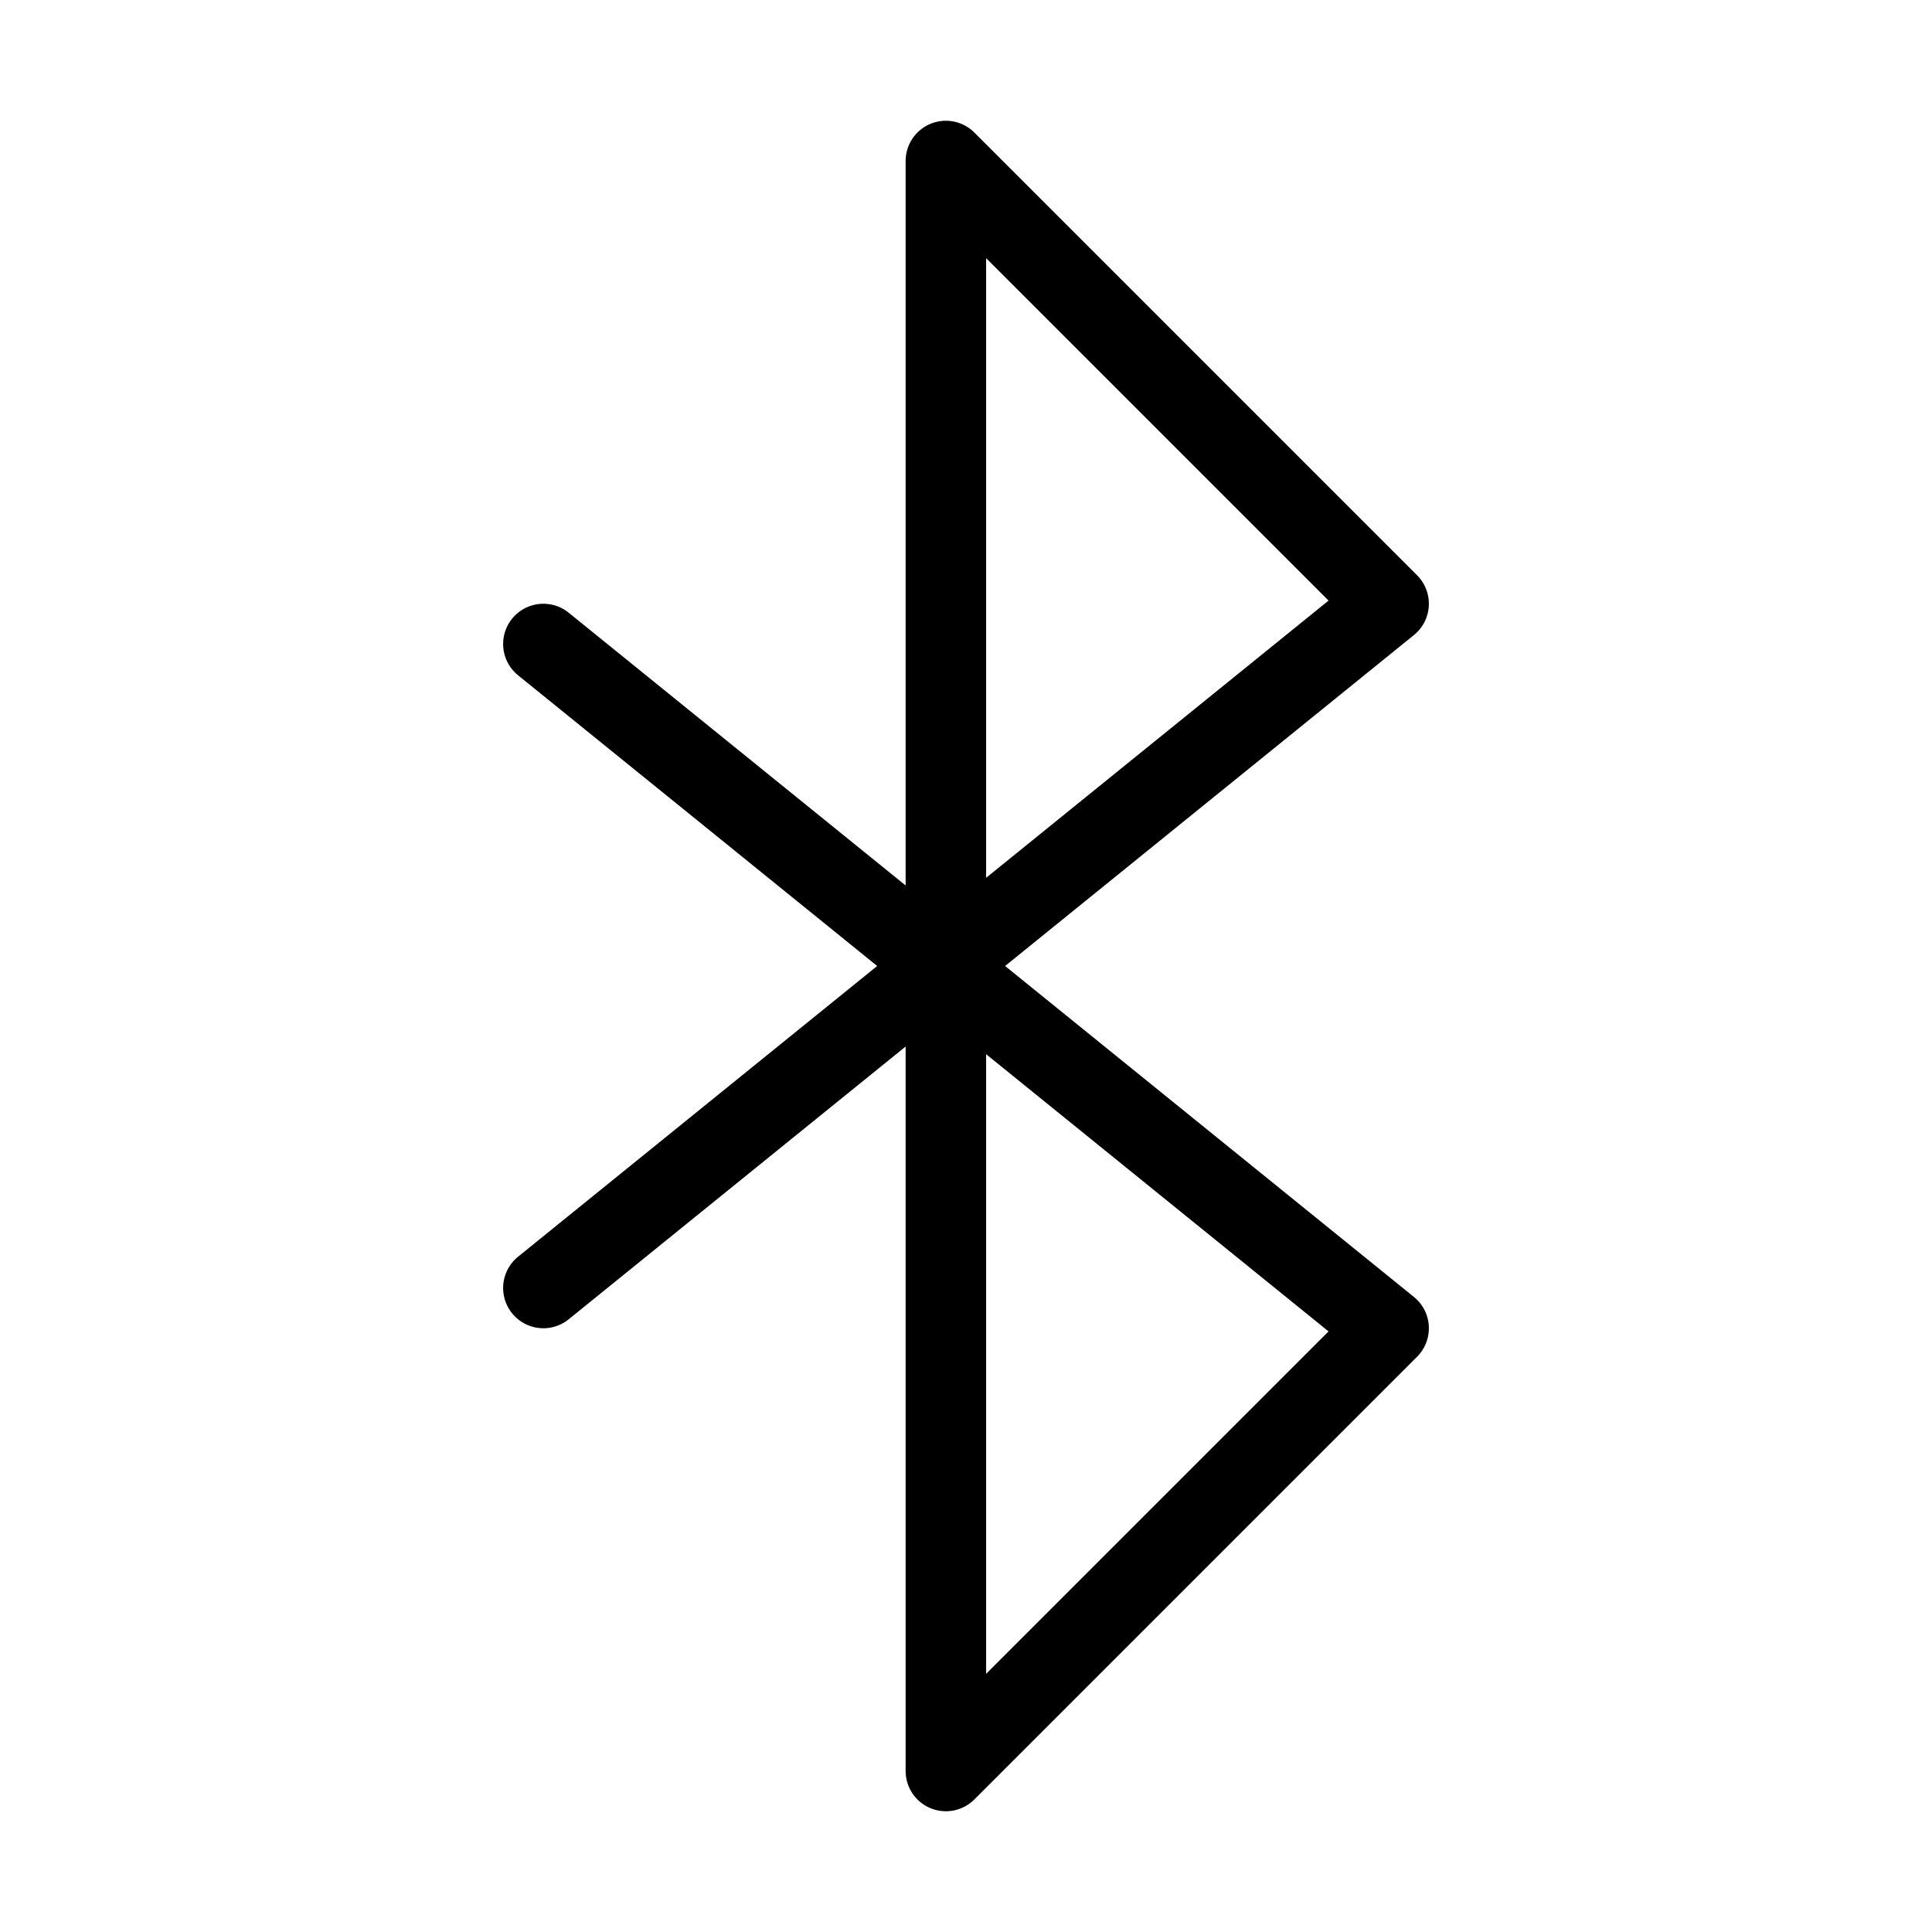 <svg width="32" height="32" fill="none" stroke="currentColor" stroke-linecap="round" stroke-linejoin="round" stroke-width="1" viewBox="0 0 24 24" xmlns="http://www.w3.org/2000/svg">
   <path d="m6.75 8 10.5 8.5-5.5 5.5V2l5.5 5.5L6.75 16"></path>
</svg>